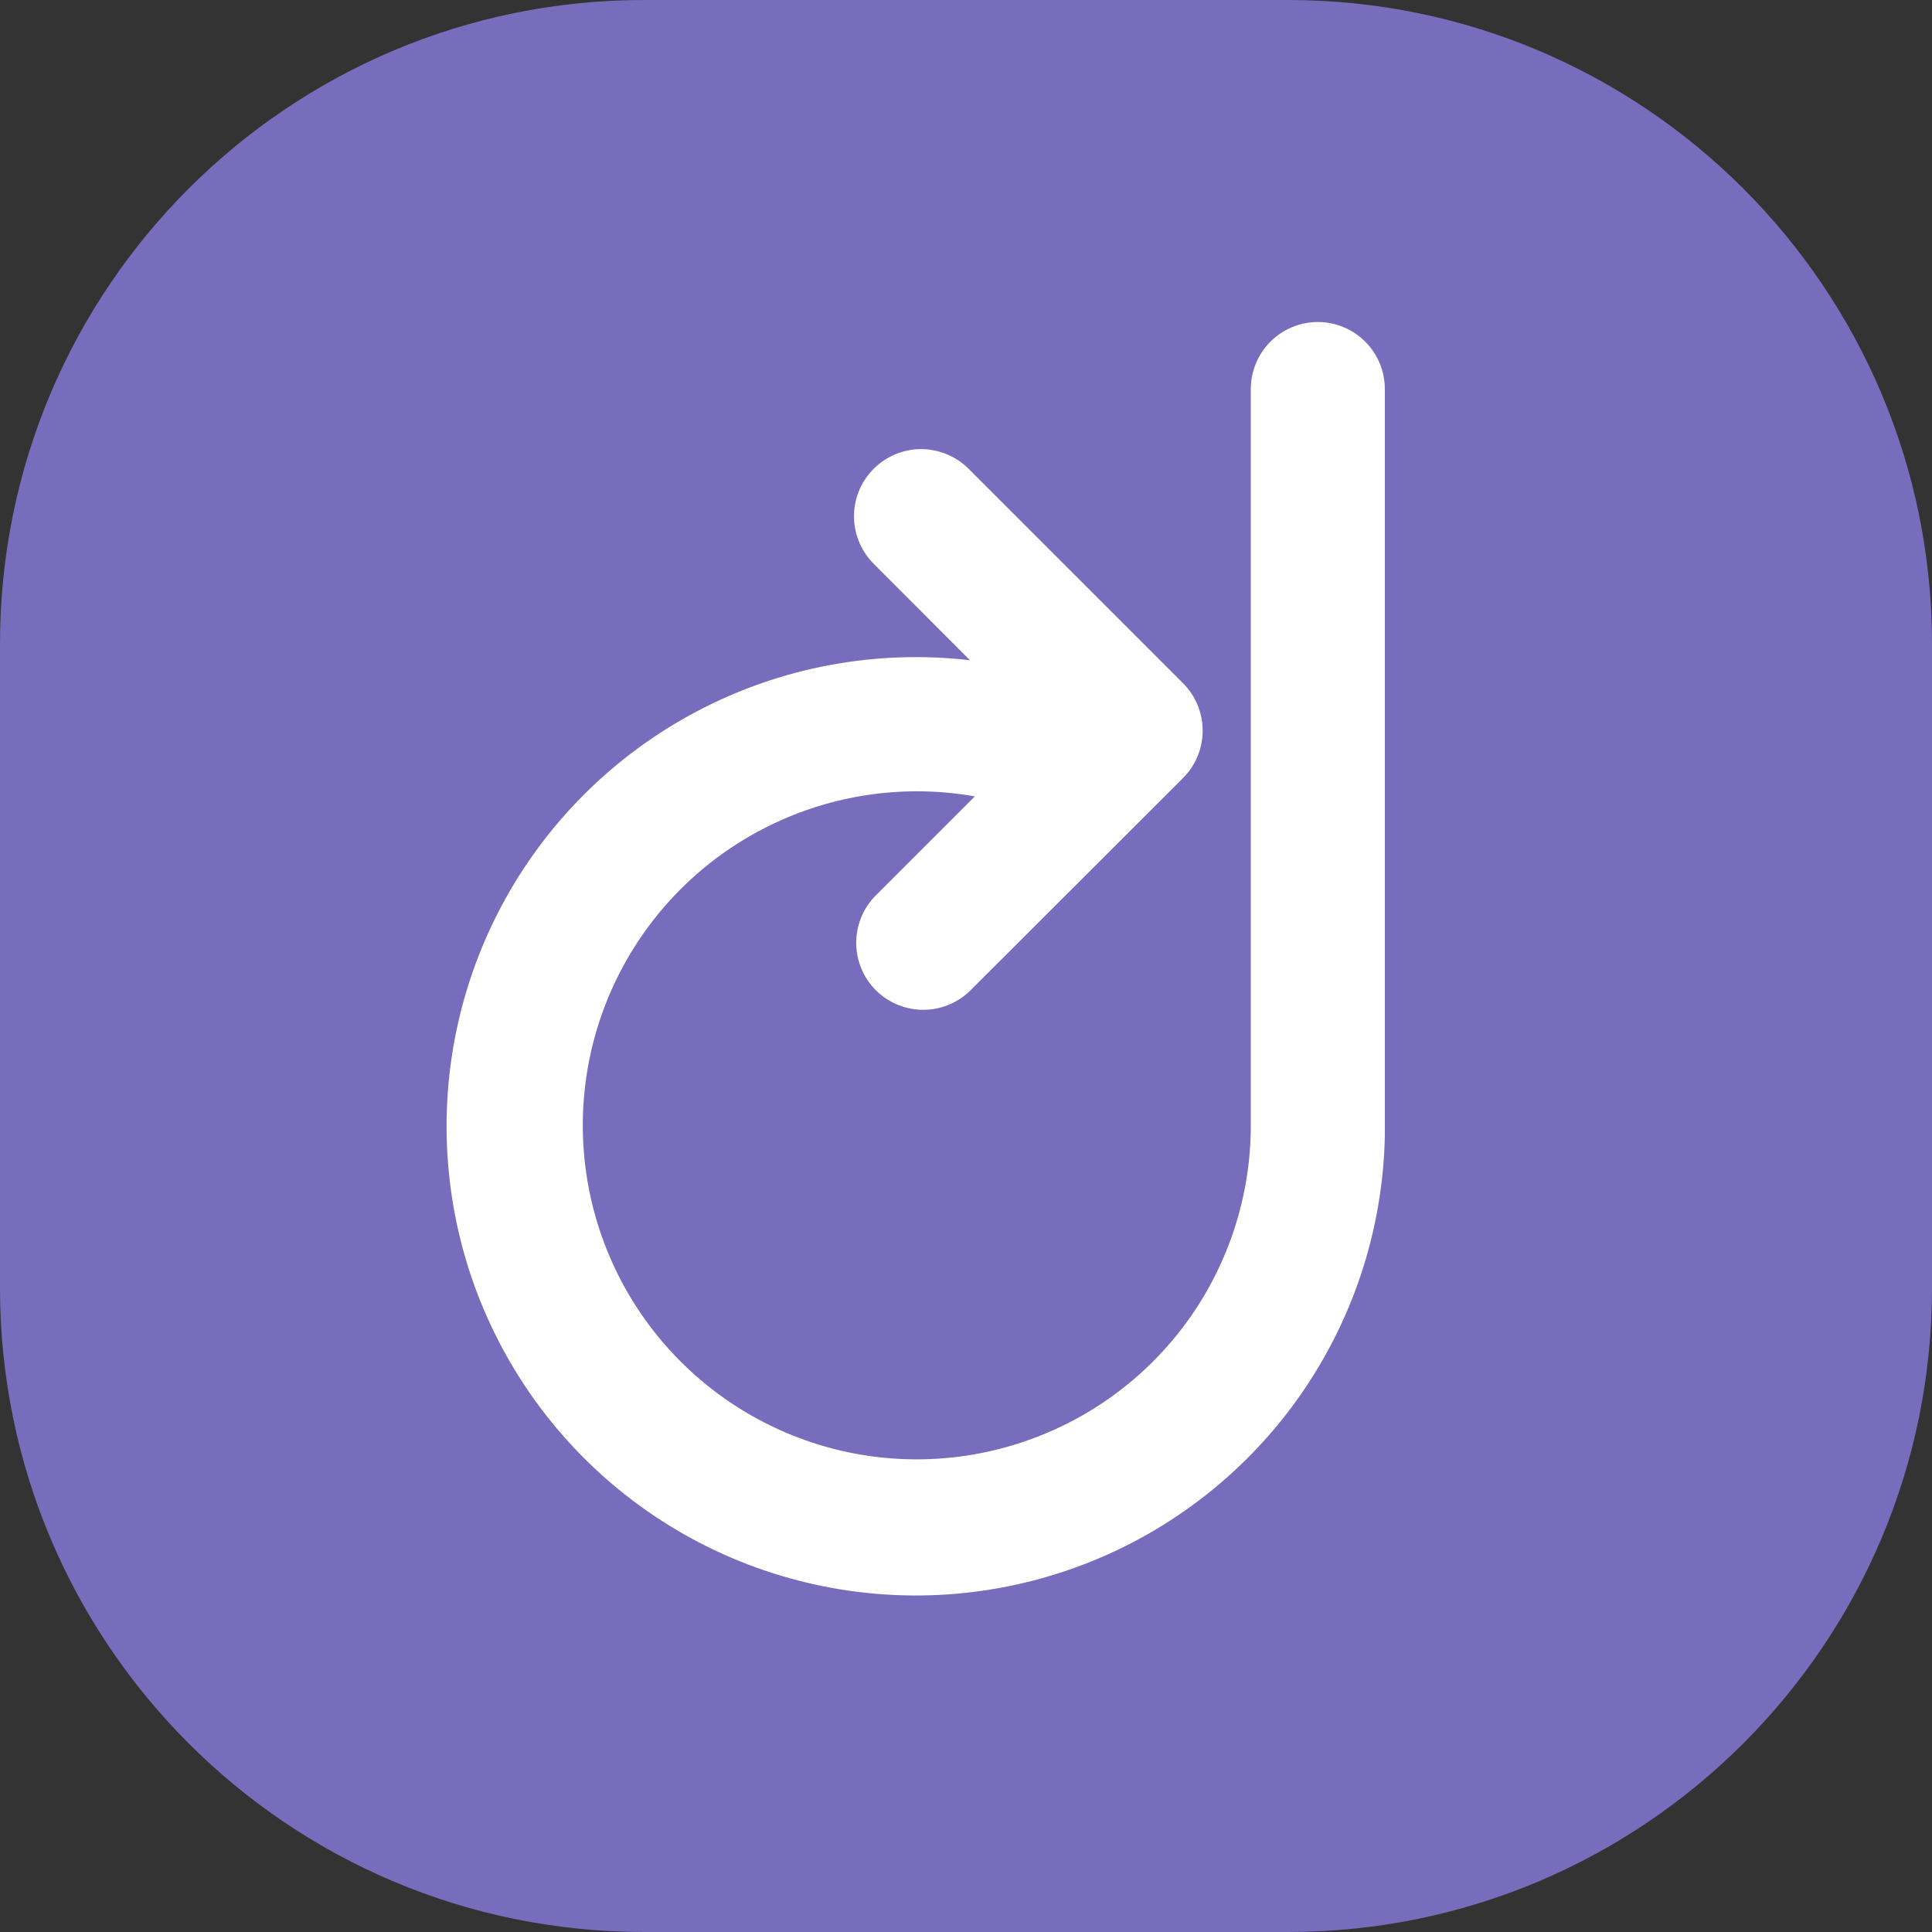 <svg viewBox="0 0 24 24" fill="none" xmlns="http://www.w3.org/2000/svg">
    <rect x="0" y="0" width="24" height="24" fill="#333333" stroke="none"/>
    <path
        d="M0 8C0 3.582 3.582 0 8 0H16C20.418 0 24 3.582 24 8V16C24 20.418 20.418 24 16 24H8C3.582 24 0 20.418 0 16V8Z"
        fill="#786DBC"
    />
    <path
        d="M12.053 8.205L10.866 7.016C10.707 6.863 10.614 6.653 10.609 6.432C10.604 6.21 10.687 5.997 10.84 5.837C10.993 5.677 11.203 5.584 11.424 5.579C11.645 5.575 11.859 5.658 12.019 5.81L12.047 5.838L14.696 8.487C15.021 8.813 15.021 9.34 14.696 9.665L12.044 12.314C11.886 12.464 11.677 12.547 11.459 12.544C11.242 12.542 11.034 12.454 10.88 12.301C10.726 12.147 10.639 11.939 10.636 11.722C10.634 11.504 10.716 11.294 10.866 11.137L12.11 9.893C11.272 9.745 10.409 9.859 9.638 10.218C8.866 10.577 8.224 11.165 7.798 11.901C7.372 12.637 7.182 13.487 7.255 14.335C7.328 15.182 7.659 15.987 8.205 16.64C8.751 17.293 9.484 17.762 10.305 17.985C11.126 18.207 11.996 18.171 12.796 17.882C13.597 17.594 14.289 17.066 14.78 16.371C15.27 15.675 15.535 14.846 15.538 13.995V4.833C15.538 4.612 15.626 4.4 15.782 4.244C15.938 4.088 16.15 4 16.371 4C16.591 4 16.803 4.088 16.959 4.244C17.116 4.4 17.203 4.612 17.203 4.833V14.107C17.18 15.283 16.801 16.425 16.117 17.382C15.432 18.339 14.474 19.067 13.368 19.469C12.262 19.871 11.06 19.929 9.921 19.635C8.781 19.342 7.758 18.71 6.984 17.823C6.21 16.936 5.723 15.836 5.587 14.668C5.45 13.499 5.671 12.316 6.219 11.275C6.768 10.234 7.619 9.383 8.66 8.835C9.701 8.286 10.884 8.066 12.053 8.202L12.053 8.205V8.205Z"
        fill="white"
    />
</svg>
